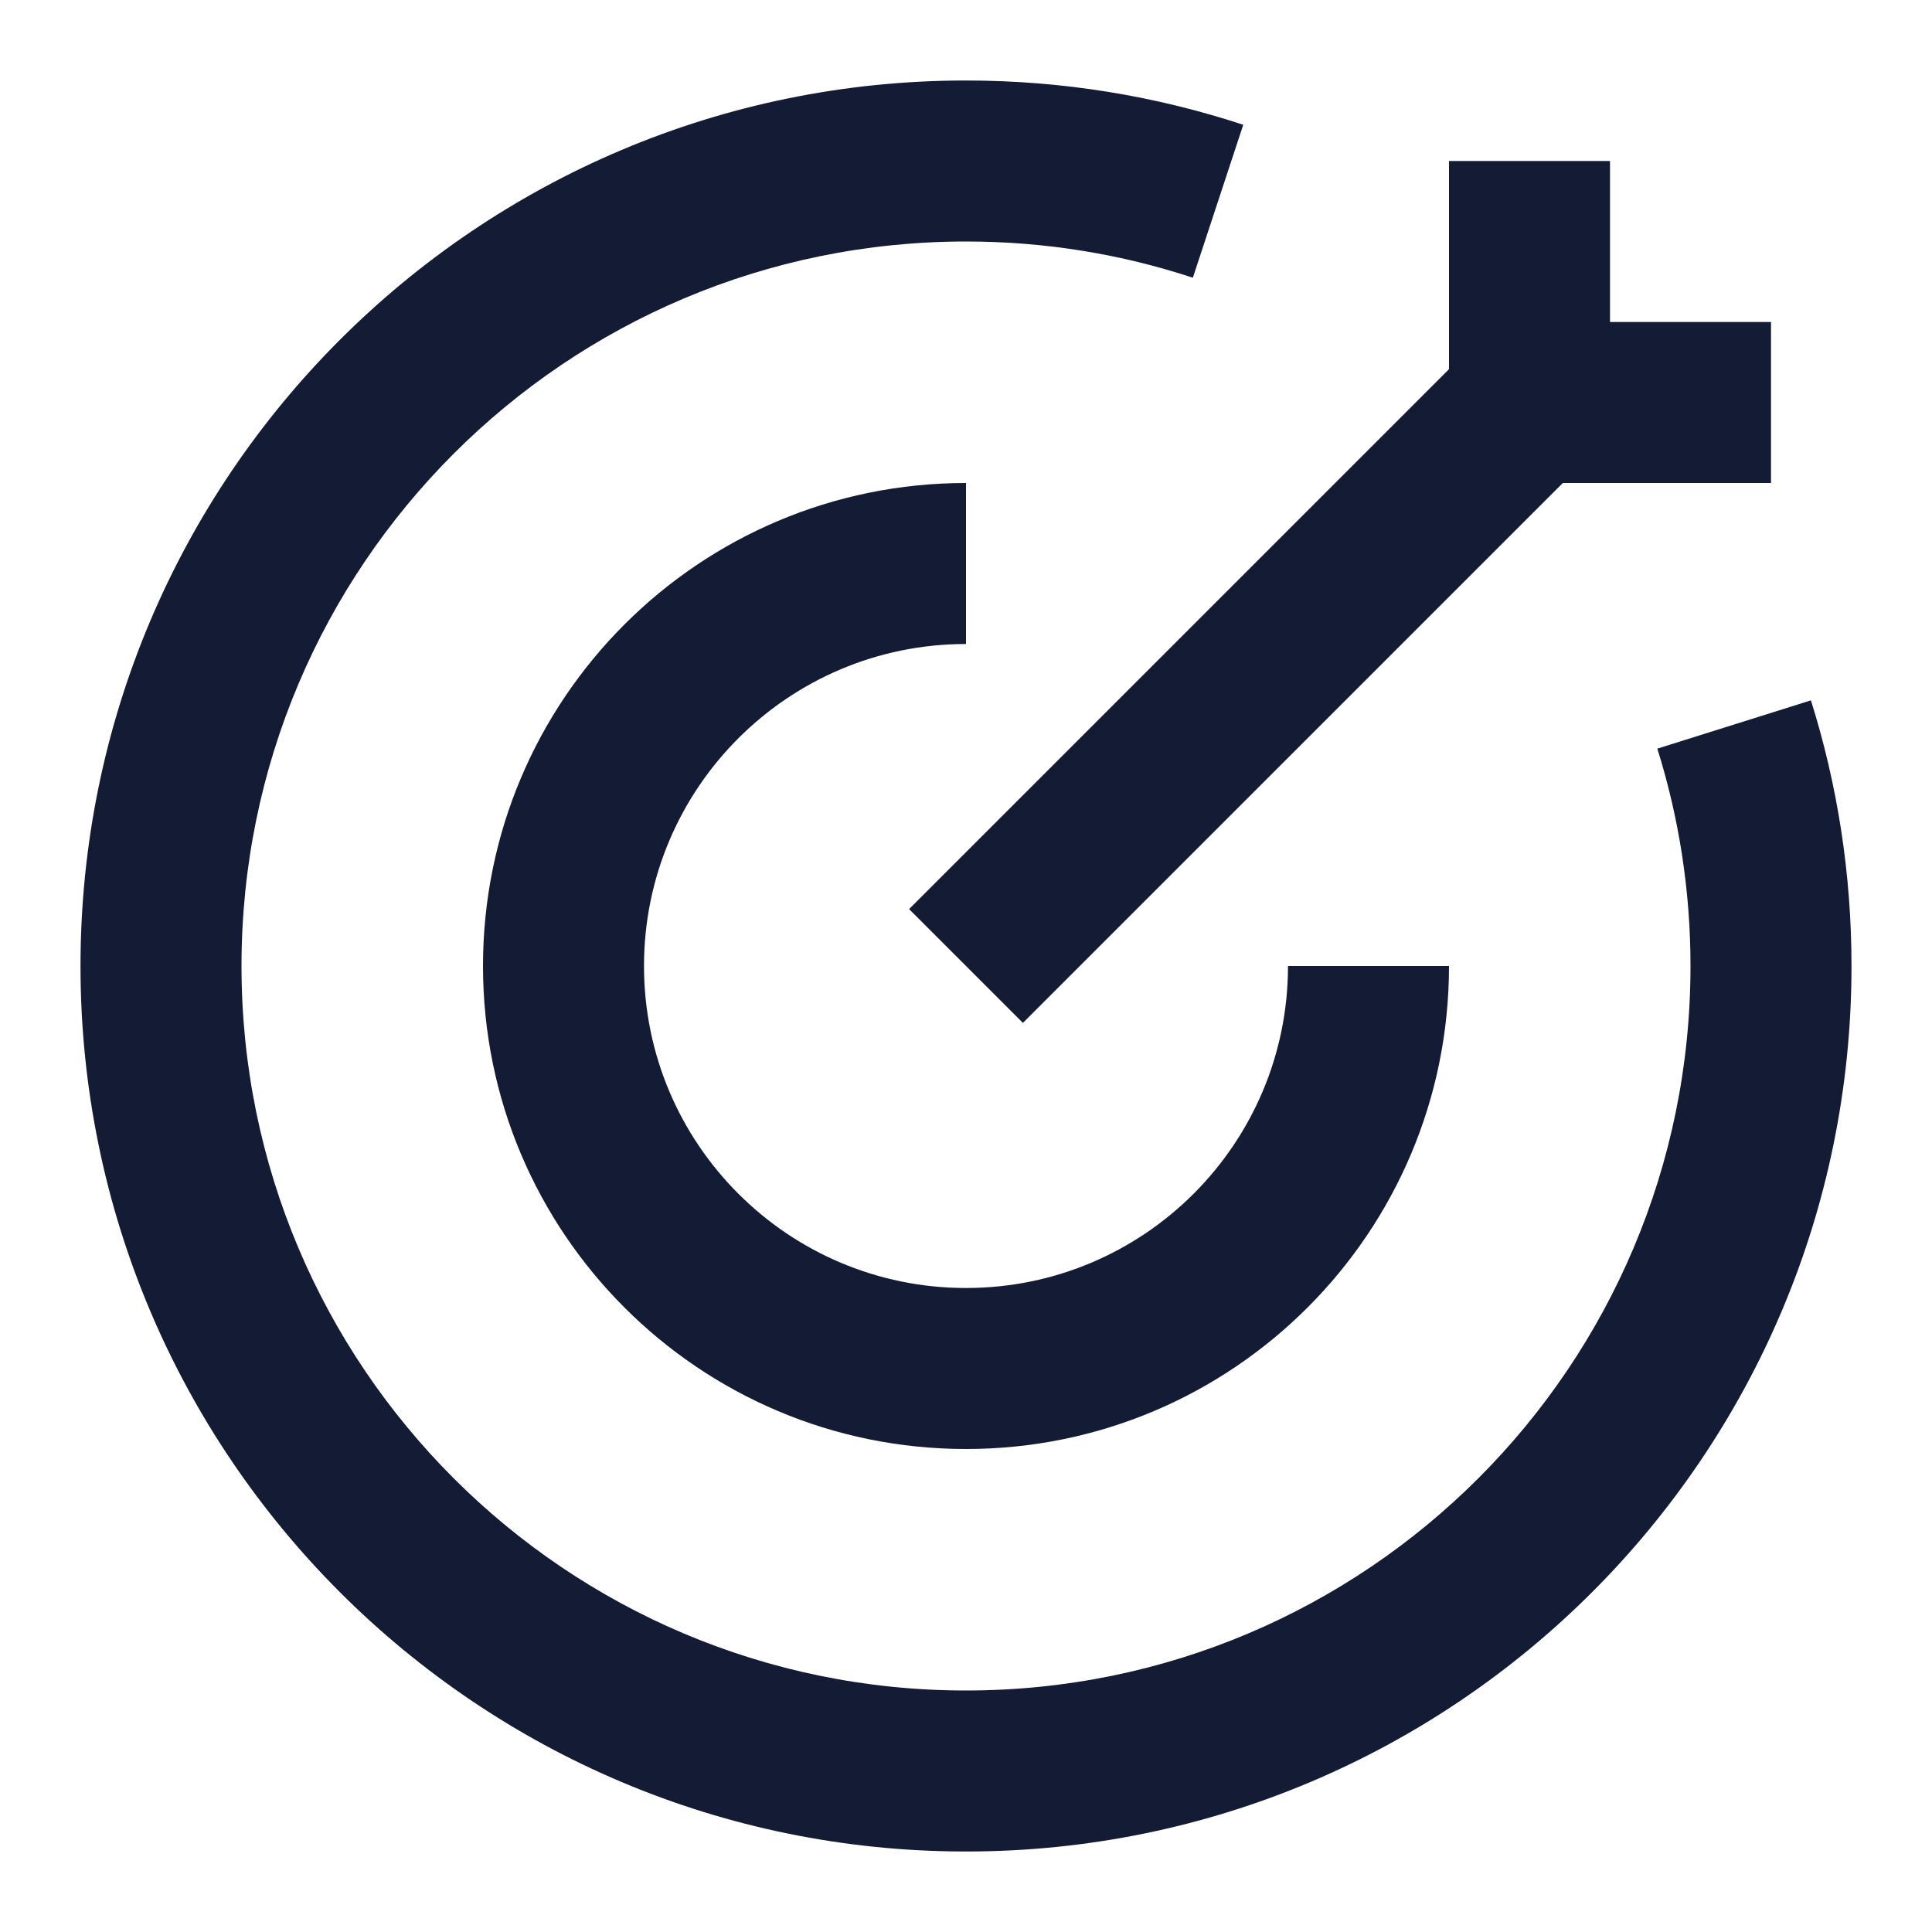 <svg width="24" height="24" viewBox="0 0 24 24" fill="none" xmlns="http://www.w3.org/2000/svg">
<path fill-rule="evenodd" clip-rule="evenodd" d="M12 3C7.029 3 3 7.029 3 12C3 16.971 7.029 21 12 21C16.971 21 21 16.971 21 12C21 11.058 20.855 10.151 20.588 9.3L22.496 8.7C22.824 9.743 23 10.852 23 12C23 18.075 18.075 23 12 23C5.925 23 1 18.075 1 12C1 5.925 5.925 1 12 1C13.201 1 14.359 1.193 15.444 1.55L14.818 3.45C13.933 3.158 12.986 3 12 3Z" fill="#141B34"/>
<path fill-rule="evenodd" clip-rule="evenodd" d="M12 8C9.791 8 8 9.791 8 12C8 14.209 9.791 16 12 16C14.209 16 16 14.209 16 12H18C18 15.314 15.314 18 12 18C8.686 18 6 15.314 6 12C6 8.686 8.686 6 12 6V8Z" fill="#141B34"/>
<path fill-rule="evenodd" clip-rule="evenodd" d="M18 4.586V2H20V4H22V6H19.414L12.707 12.707L11.293 11.293L18 4.586Z" fill="#141B34"/>
</svg>
